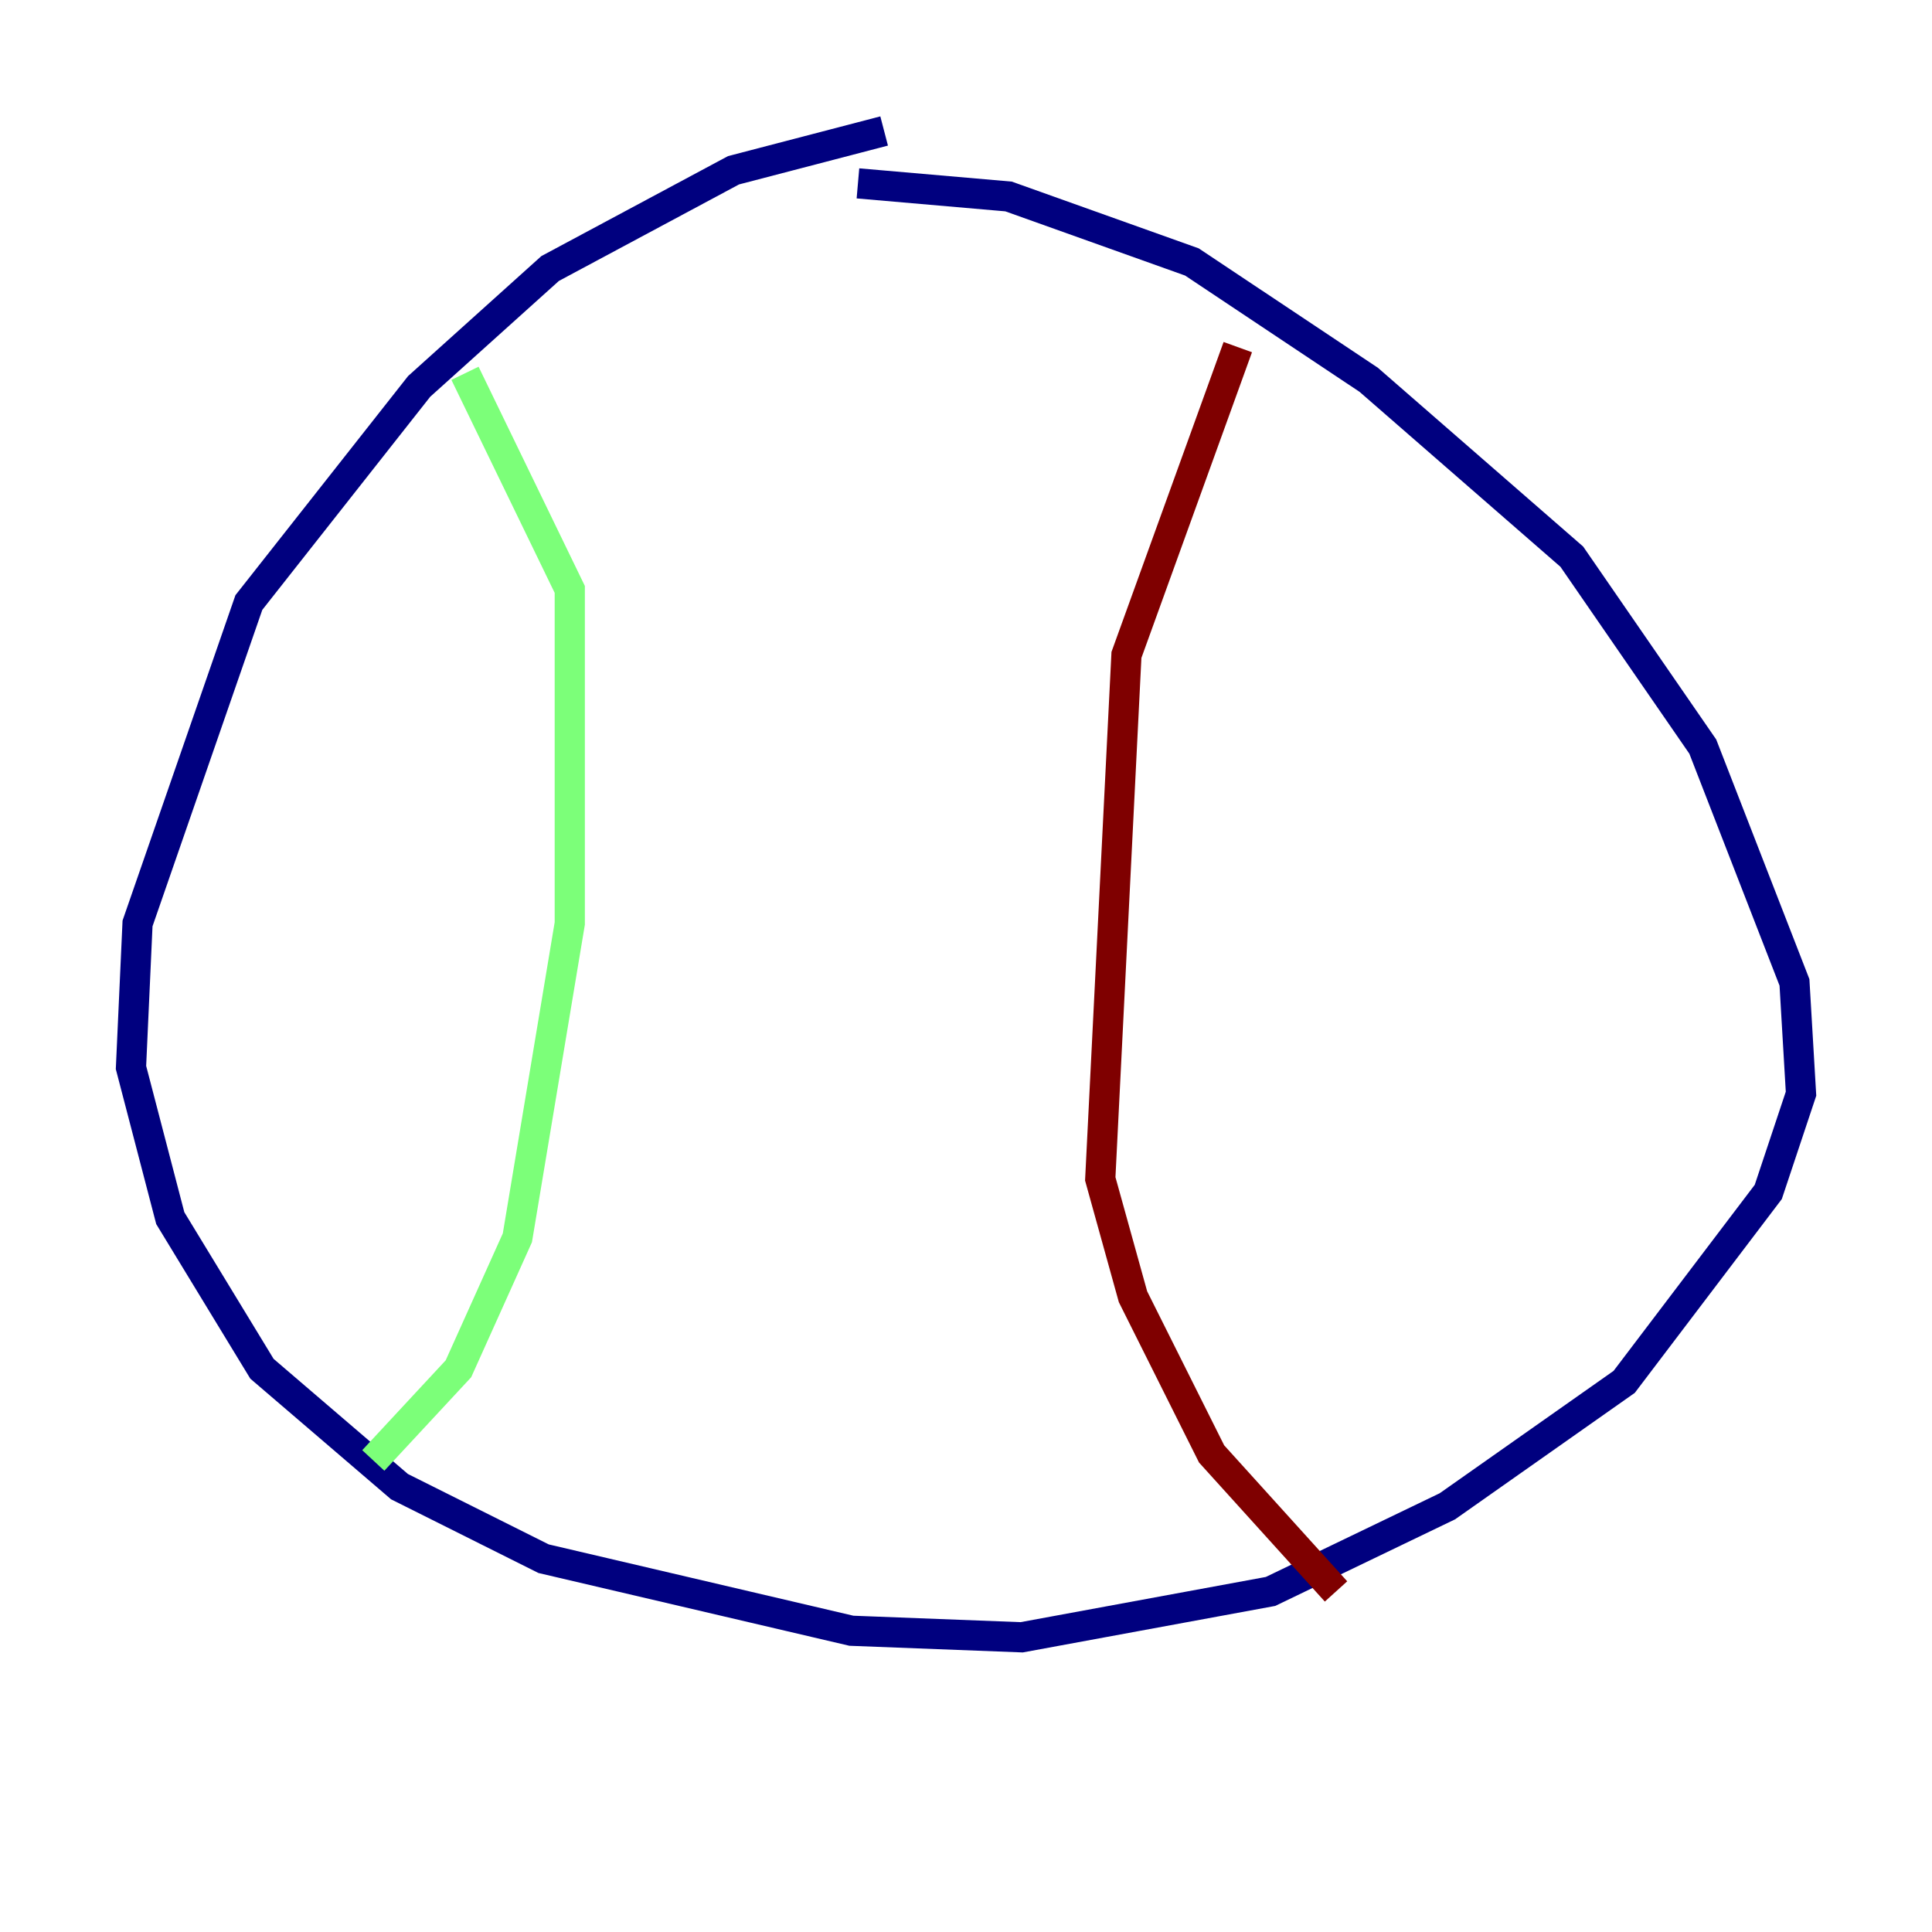 <?xml version="1.0" encoding="utf-8" ?>
<svg baseProfile="tiny" height="128" version="1.2" viewBox="0,0,128,128" width="128" xmlns="http://www.w3.org/2000/svg" xmlns:ev="http://www.w3.org/2001/xml-events" xmlns:xlink="http://www.w3.org/1999/xlink"><defs /><polyline fill="none" points="58.576,8.678 48.597,11.281 36.447,17.79 27.77,25.6 16.488,39.919 9.112,61.18 8.678,70.725 11.281,80.705 17.356,90.685 26.468,98.495 36.014,103.268 56.407,108.041 67.688,108.475 84.176,105.437 95.891,99.797 107.607,91.552 117.153,78.969 119.322,72.461 118.888,65.085 112.814,49.464 104.136,36.881 90.685,25.166 78.969,17.356 66.82,13.017 56.841,12.149" stroke="#00007f" stroke-width="2" /><polyline fill="none" points="30.807,24.732 37.749,39.051 37.749,61.18 34.278,82.007 30.373,90.685 24.732,96.759" stroke="#7cff79" stroke-width="2" /><polyline fill="none" points="82.007,22.997 74.63,43.39 72.895,78.102 75.064,85.912 80.271,96.325 88.515,105.437" stroke="#7f0000" stroke-width="2" /></svg>